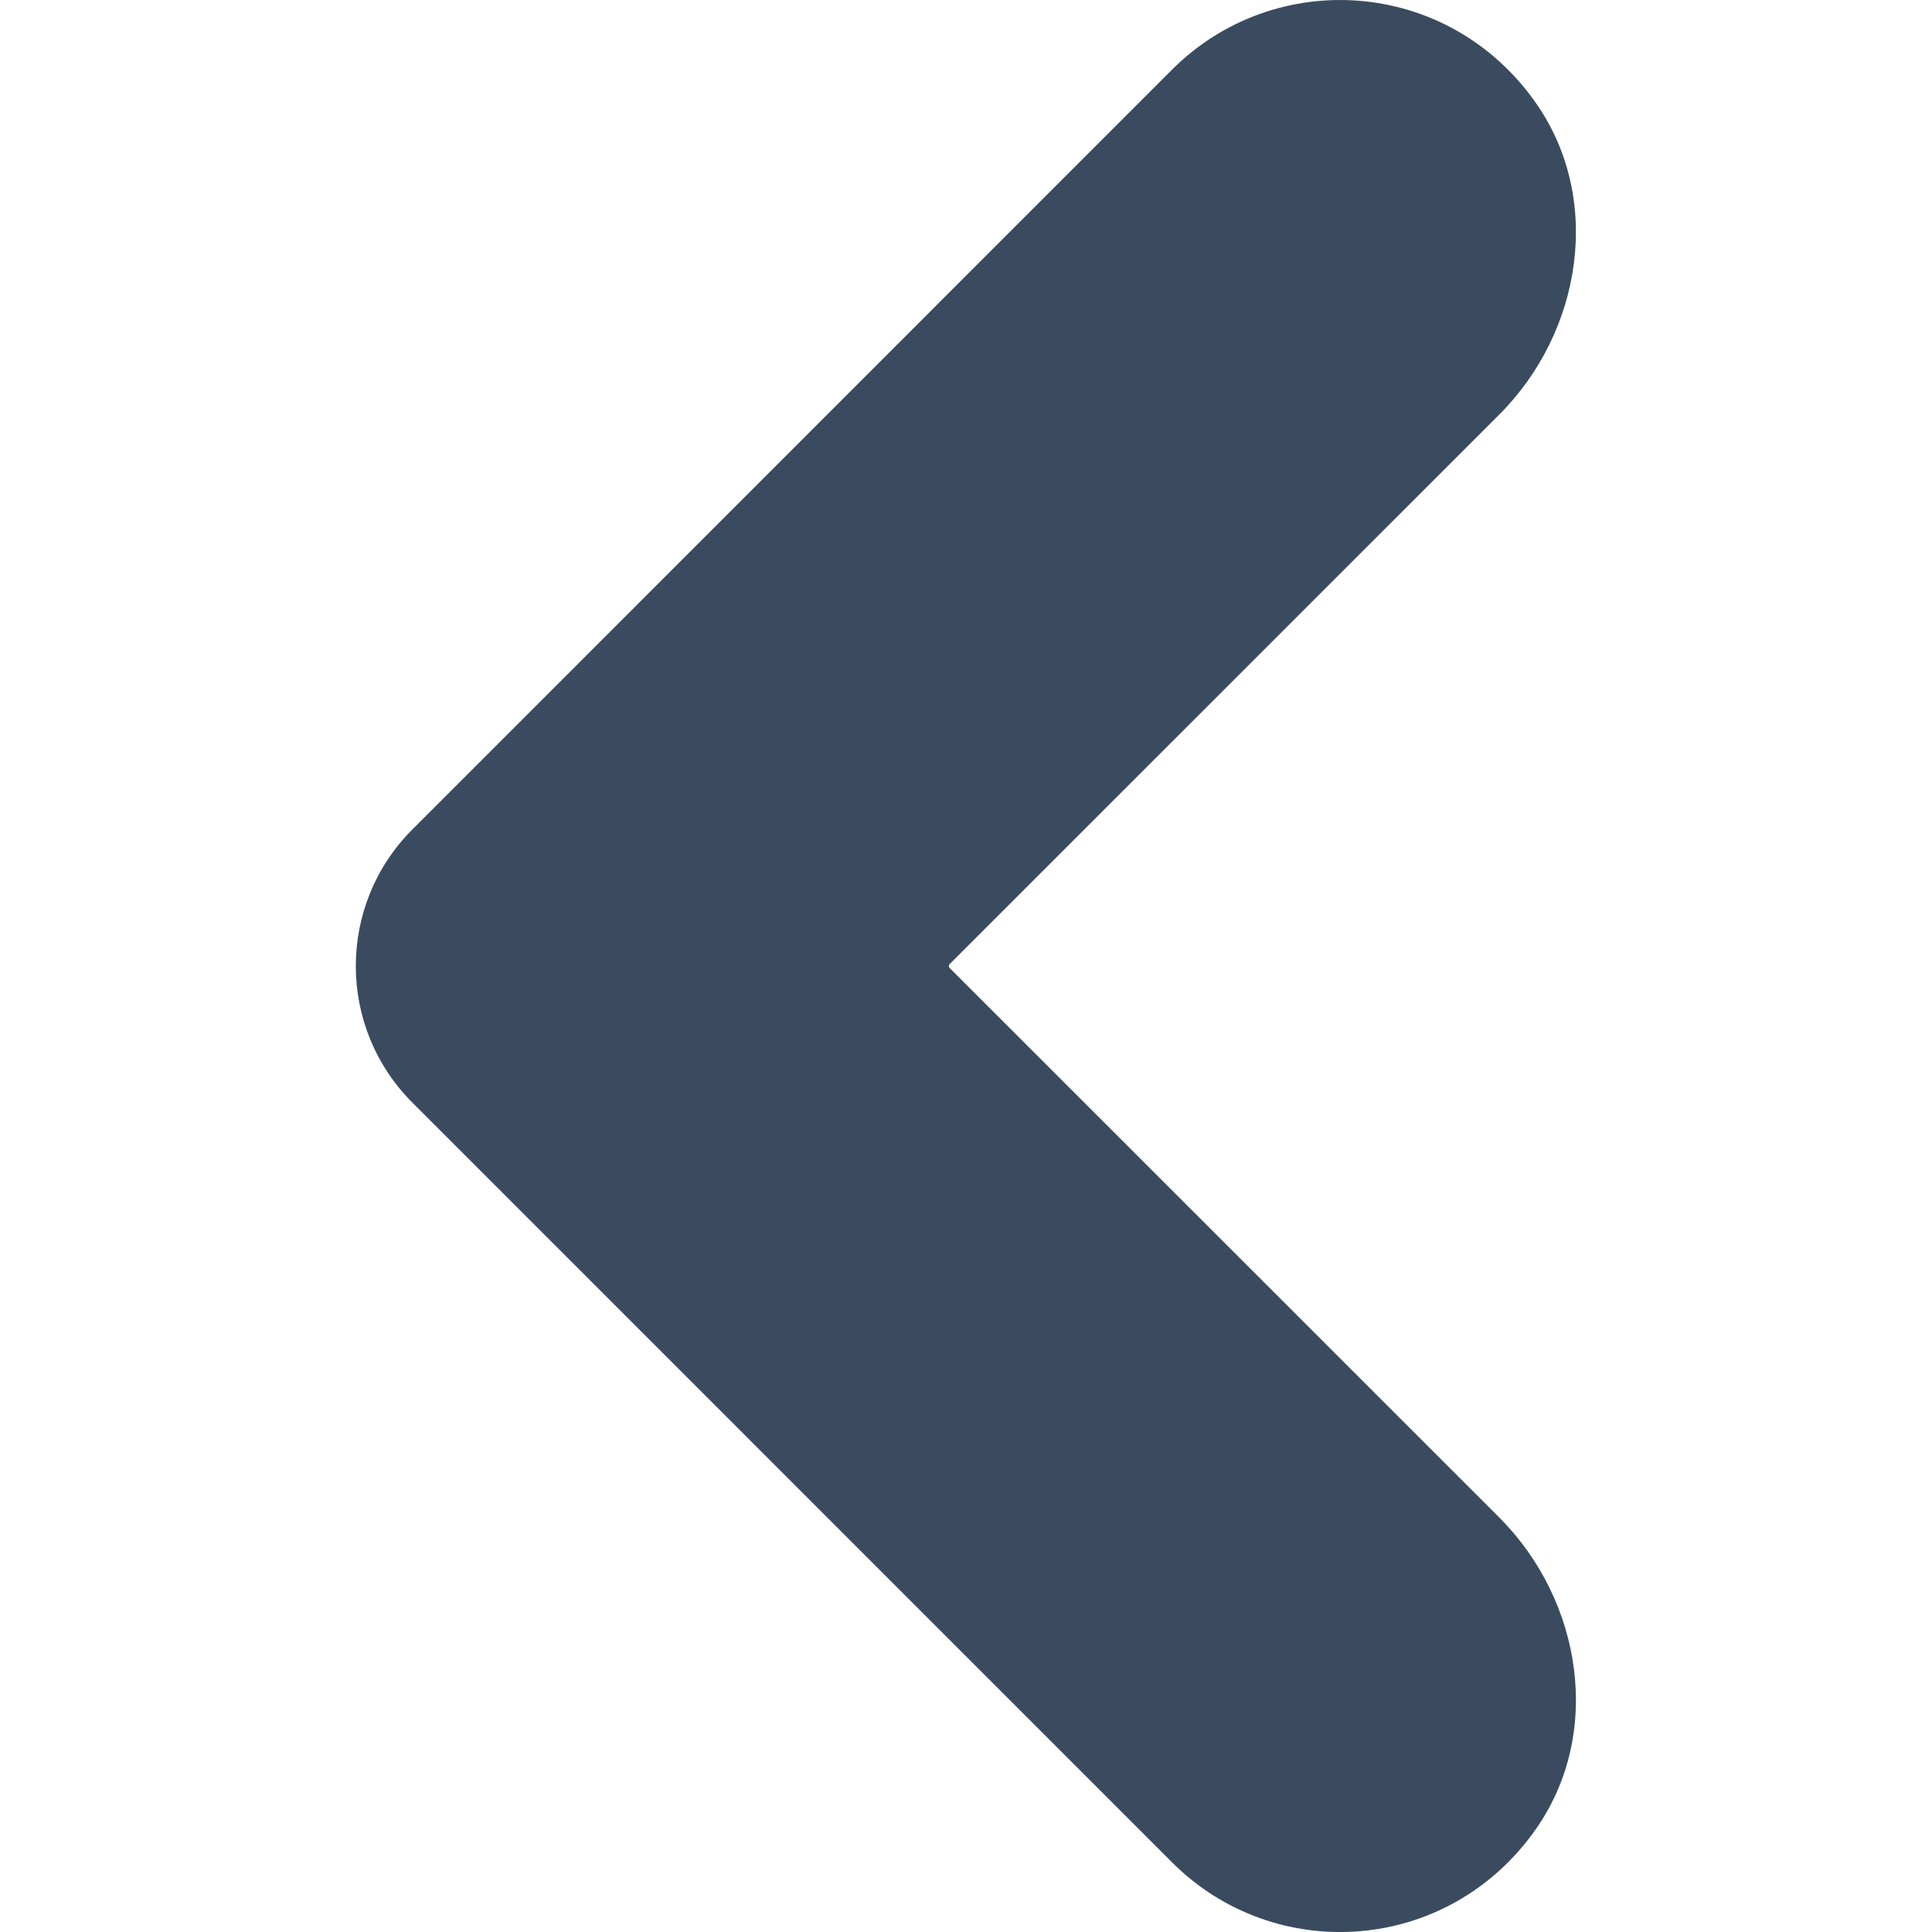 <?xml version="1.0" encoding="UTF-8"?>
<svg width="30px" height="30px" viewBox="0 0 30 30" version="1.1" xmlns="http://www.w3.org/2000/svg" xmlns:xlink="http://www.w3.org/1999/xlink">
    <title>icon / arw / left</title>
    <g id="icon-/-arw-/-left" stroke="none" stroke-width="1" fill="none" fill-rule="evenodd">
        <path d="M18.198,1.083 C19.795,-0.515 22.485,-0.344 23.847,1.596 C24.894,3.085 24.568,5.149 23.281,6.437 L14.744,14.972 C14.729,14.988 14.729,15.013 14.744,15.029 L23.281,23.564 C24.568,24.852 24.894,26.916 23.847,28.405 C22.485,30.345 19.795,30.516 18.198,28.917 L6.404,17.122 C5.232,15.95 5.232,14.051 6.404,12.879 L18.198,1.083 Z" id="icon-/-arrow-/-left" fill="#3A4B60"></path>
    </g>
</svg>